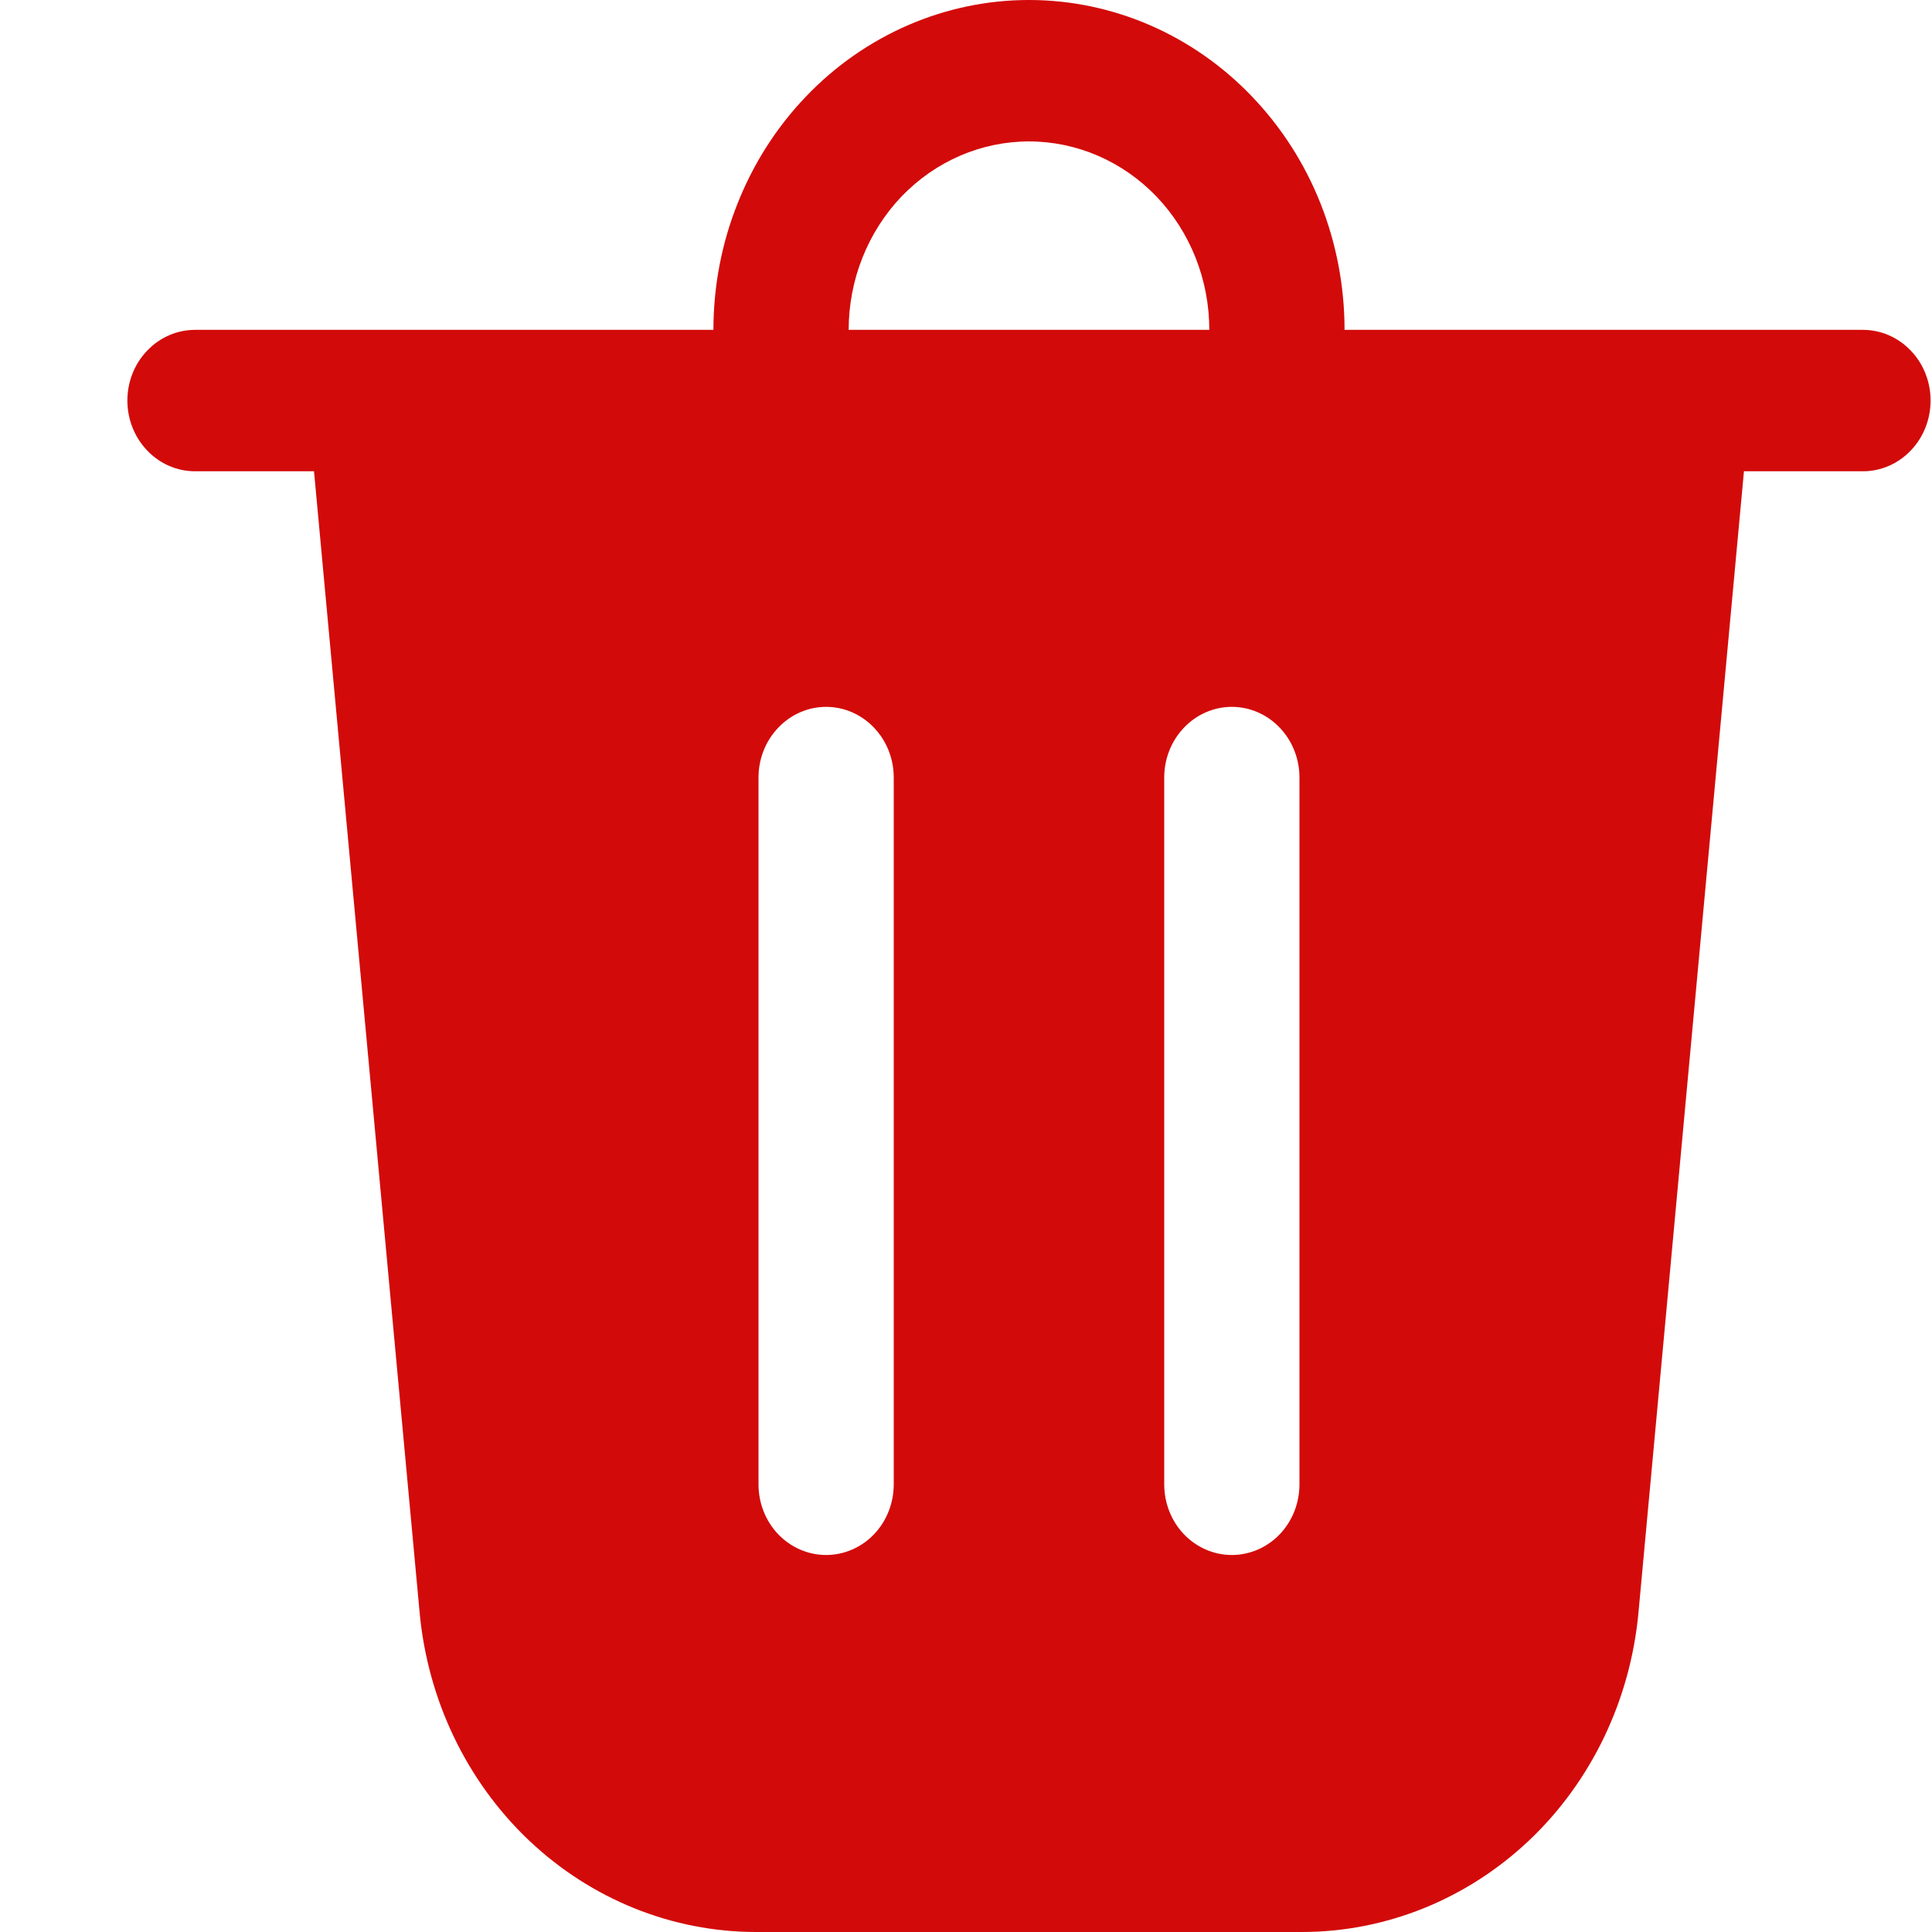 <svg width="15" height="15" viewBox="0 0 15 15" fill="none" xmlns="http://www.w3.org/2000/svg">
<path d="M6.589 2.561H9.389C9.389 2.173 9.242 1.801 8.979 1.526C8.716 1.252 8.36 1.098 7.989 1.098C7.618 1.098 7.262 1.252 6.999 1.526C6.737 1.801 6.589 2.173 6.589 2.561ZM5.539 2.561C5.539 2.225 5.602 1.892 5.726 1.581C5.849 1.27 6.029 0.988 6.257 0.75C6.484 0.512 6.754 0.324 7.051 0.195C7.349 0.066 7.667 0 7.989 0C8.311 0 8.629 0.066 8.927 0.195C9.224 0.324 9.494 0.512 9.721 0.75C9.949 0.988 10.13 1.27 10.253 1.581C10.376 1.892 10.439 2.225 10.439 2.561H14.464C14.603 2.561 14.737 2.619 14.835 2.722C14.934 2.825 14.989 2.964 14.989 3.11C14.989 3.255 14.934 3.395 14.835 3.498C14.737 3.601 14.603 3.659 14.464 3.659H13.54L12.721 12.52C12.658 13.199 12.356 13.83 11.873 14.288C11.389 14.746 10.76 15 10.107 15H5.871C5.218 15 4.589 14.746 4.106 14.288C3.623 13.829 3.321 13.199 3.258 12.52L2.438 3.659H1.514C1.375 3.659 1.241 3.601 1.143 3.498C1.044 3.395 0.989 3.255 0.989 3.11C0.989 2.964 1.044 2.825 1.143 2.722C1.241 2.619 1.375 2.561 1.514 2.561H5.539ZM6.939 6.037C6.939 5.891 6.884 5.752 6.785 5.649C6.687 5.546 6.553 5.488 6.414 5.488C6.275 5.488 6.141 5.546 6.043 5.649C5.944 5.752 5.889 5.891 5.889 6.037V11.524C5.889 11.67 5.944 11.81 6.043 11.913C6.141 12.015 6.275 12.073 6.414 12.073C6.553 12.073 6.687 12.015 6.785 11.913C6.884 11.81 6.939 11.67 6.939 11.524V6.037ZM9.564 5.488C9.425 5.488 9.291 5.546 9.193 5.649C9.094 5.752 9.039 5.891 9.039 6.037V11.524C9.039 11.67 9.094 11.81 9.193 11.913C9.291 12.015 9.425 12.073 9.564 12.073C9.703 12.073 9.837 12.015 9.935 11.913C10.034 11.81 10.089 11.67 10.089 11.524V6.037C10.089 5.891 10.034 5.752 9.935 5.649C9.837 5.546 9.703 5.488 9.564 5.488Z" fill="#D30A0A"/>
</svg>
